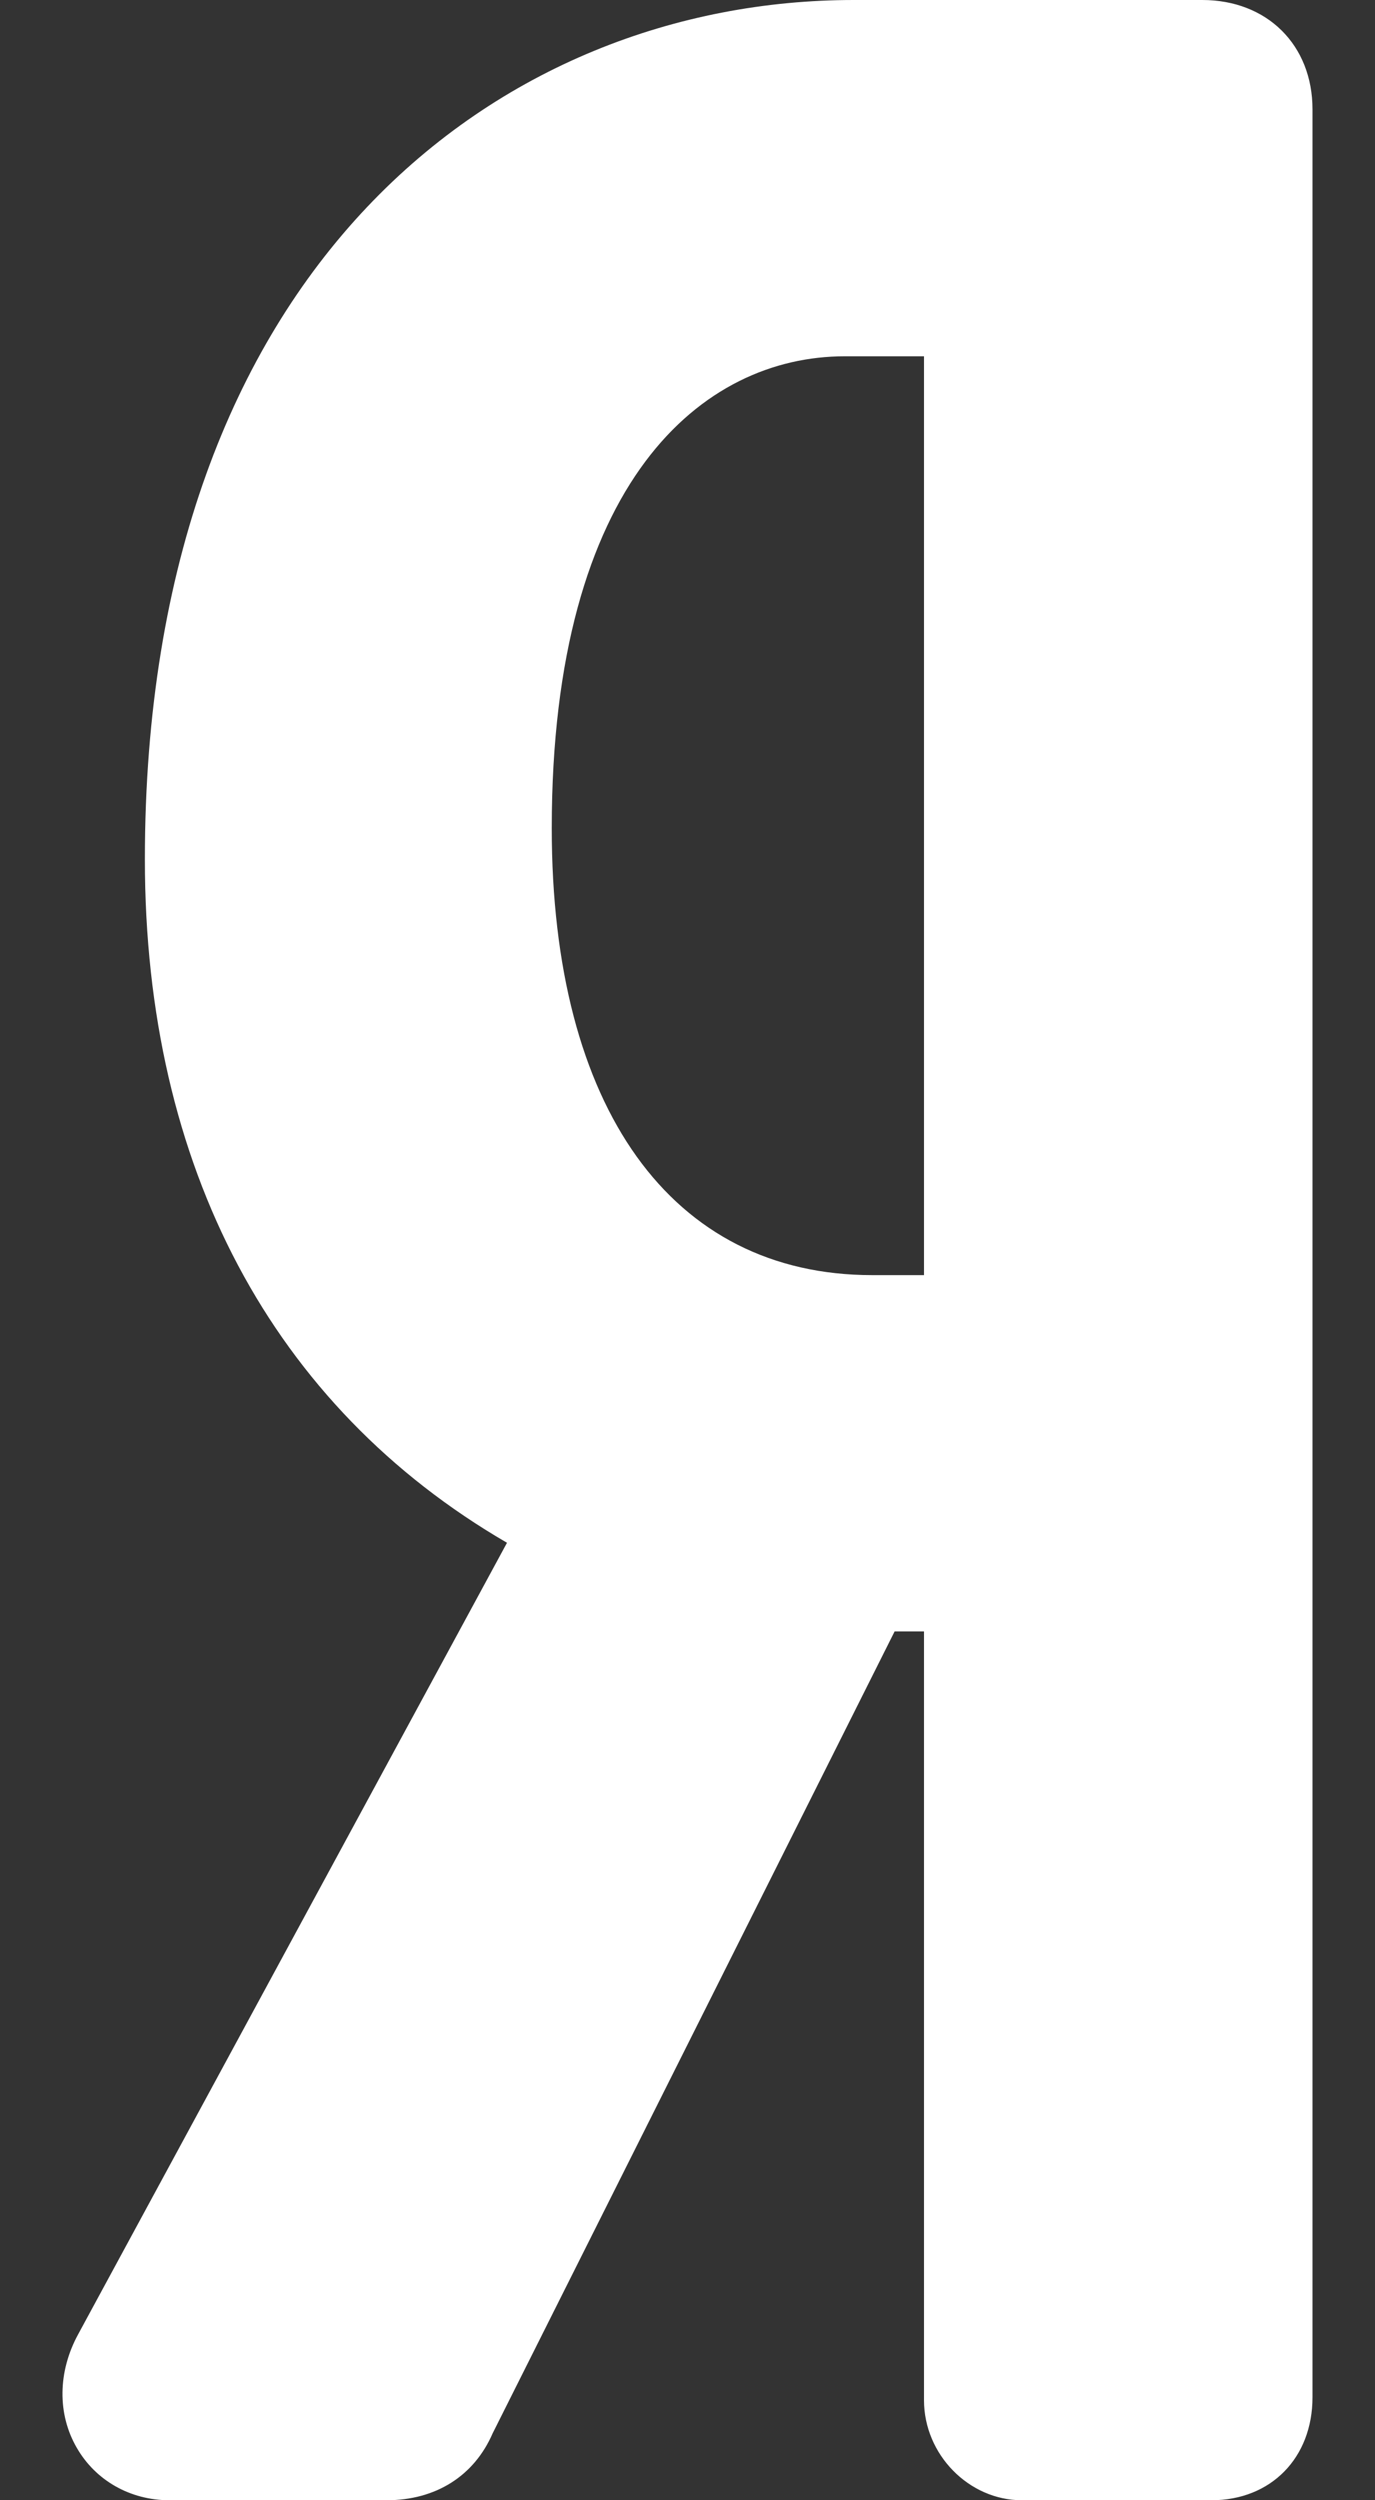 <svg width="11" height="20" viewBox="0 0 11 20" fill="none" xmlns="http://www.w3.org/2000/svg">
<rect x="0" y="0" width="11" height="20" fill="#333333" stroke="none"/>
<g id="&#208;&#152;&#208;&#186;&#208;&#190;&#208;&#189;&#208;&#186;&#208;&#184;/&#208;&#161;&#208;&#190;&#209;&#134;&#208;&#161;&#208;&#181;&#209;&#130;&#208;&#184;">
<path id="Vector" d="M9.618 0H6.831C4.008 0 1.159 2.126 1.159 6.875C1.159 9.335 2.181 11.251 4.056 12.341L0.625 18.673C0.462 18.972 0.458 19.311 0.614 19.58C0.765 19.843 1.043 20 1.356 20H3.092C3.486 20 3.793 19.806 3.941 19.465L7.157 13.05H7.392V19.2C7.392 19.634 7.751 20 8.175 20H9.691C10.168 20 10.5 19.661 10.5 19.176V0.875C10.5 0.36 10.137 0 9.618 0ZM7.392 10.2H6.978C5.372 10.2 4.414 8.864 4.414 6.625C4.414 3.842 5.625 2.85 6.758 2.85H7.392V10.2Z" fill="white"/>
</g>
</svg>
